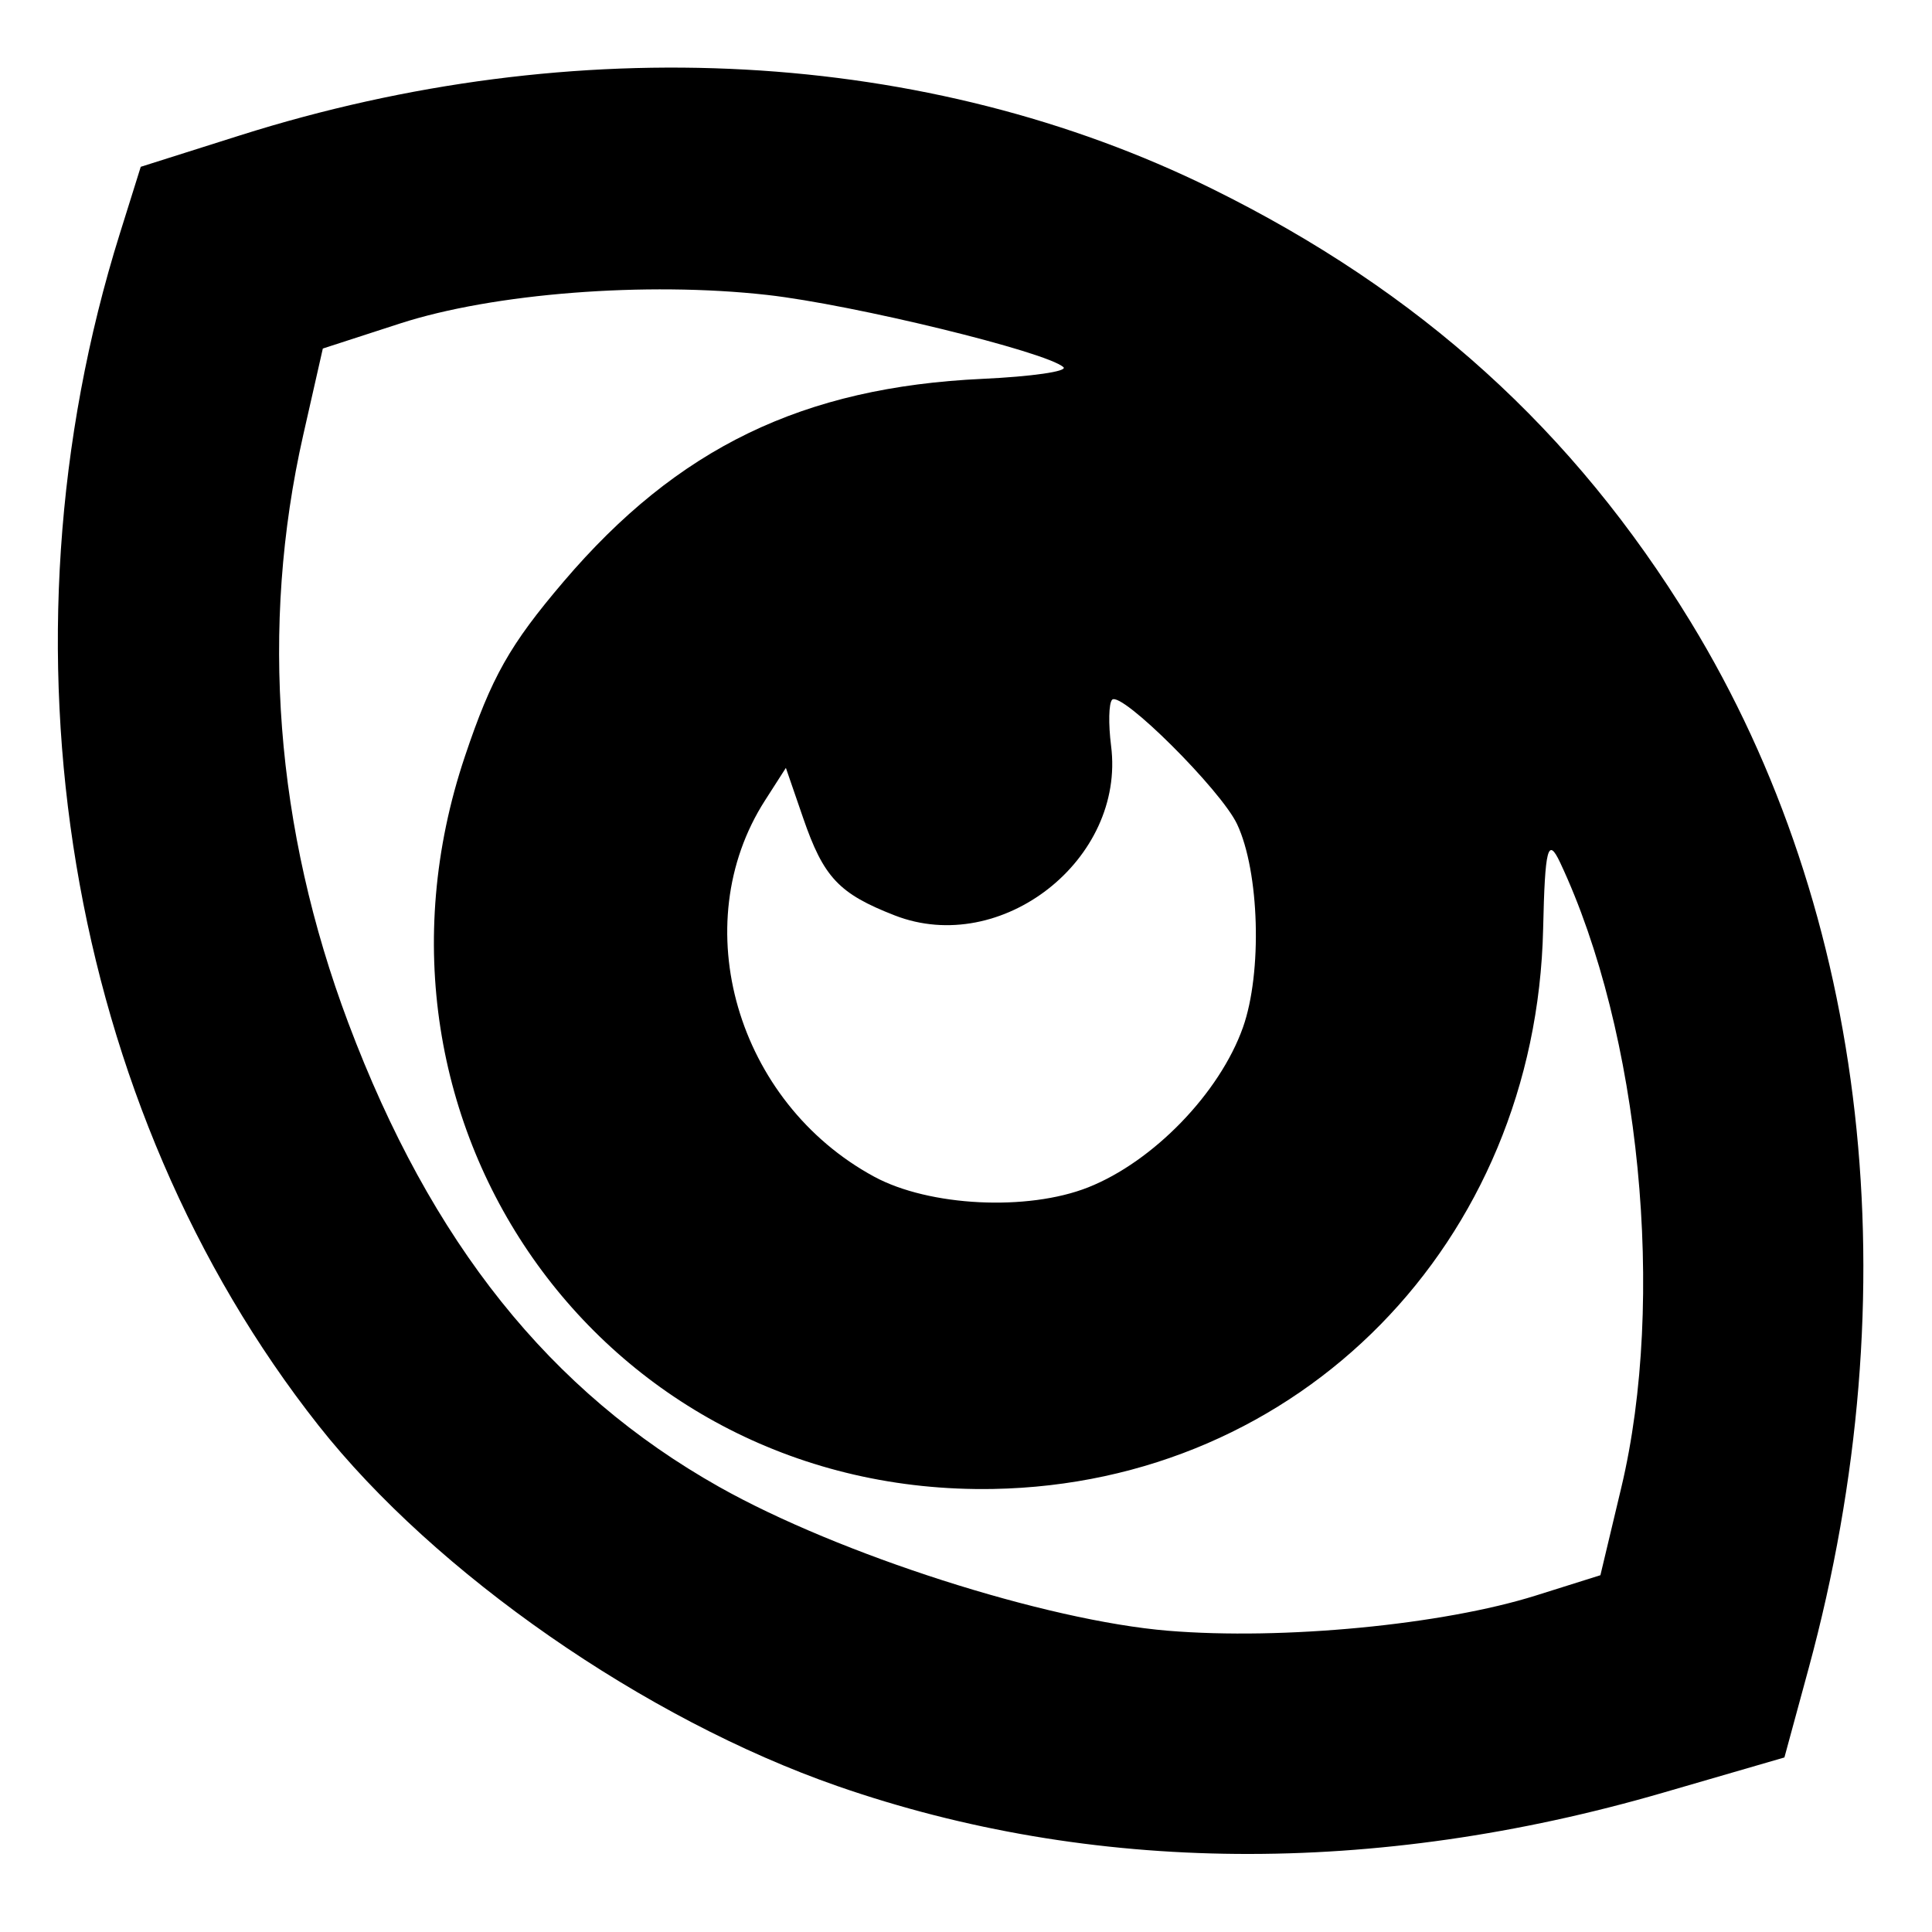 <svg width="95" height="95" viewBox="0 0 95 95" fill="none" xmlns="http://www.w3.org/2000/svg">
<path d="M15.664 70.095C3.295 54.42 -0.474 31.808 5.895 11.479L6.921 8.202L11.795 6.659C28.302 1.432 45.616 2.381 59.591 9.277C69.817 14.323 77.381 21.167 83.125 30.567C91.879 44.895 93.975 63.482 88.932 82.044L87.743 86.417L81.756 88.156C67.583 92.273 53.645 92.16 41.187 87.828C31.714 84.533 21.407 77.372 15.664 70.095ZM35.362 73.113C41.259 76.435 51.424 79.691 57.439 80.187C63.078 80.652 70.929 79.899 75.526 78.453L78.695 77.456L79.721 73.151C81.931 63.885 80.647 50.769 76.714 42.412C76.112 41.133 75.968 41.694 75.879 45.668C75.533 61.111 63.913 72.946 48.833 73.215C29.807 73.554 16.734 55.422 22.861 37.191C24.173 33.285 25.062 31.711 27.712 28.6C33.318 22.017 39.475 19.038 48.321 18.628C50.723 18.517 52.51 18.26 52.292 18.056C51.48 17.303 41.966 14.979 37.721 14.502C31.771 13.835 24.255 14.42 19.666 15.908L15.874 17.138L14.911 21.387C12.771 30.829 13.532 40.745 17.129 50.305C21.193 61.108 27.046 68.43 35.362 73.113ZM42.988 57.861C45.691 59.324 50.526 59.565 53.506 58.385C56.709 57.117 59.972 53.746 61.117 50.523C62.074 47.827 61.931 42.865 60.83 40.525C60.04 38.846 55.124 33.954 54.684 34.409C54.519 34.58 54.497 35.599 54.634 36.674C55.348 42.263 49.234 47.055 43.994 45.012C41.246 43.941 40.498 43.144 39.49 40.216L38.643 37.758L37.615 39.362C33.692 45.479 36.225 54.199 42.988 57.861Z" fill="black"/>
</svg>
